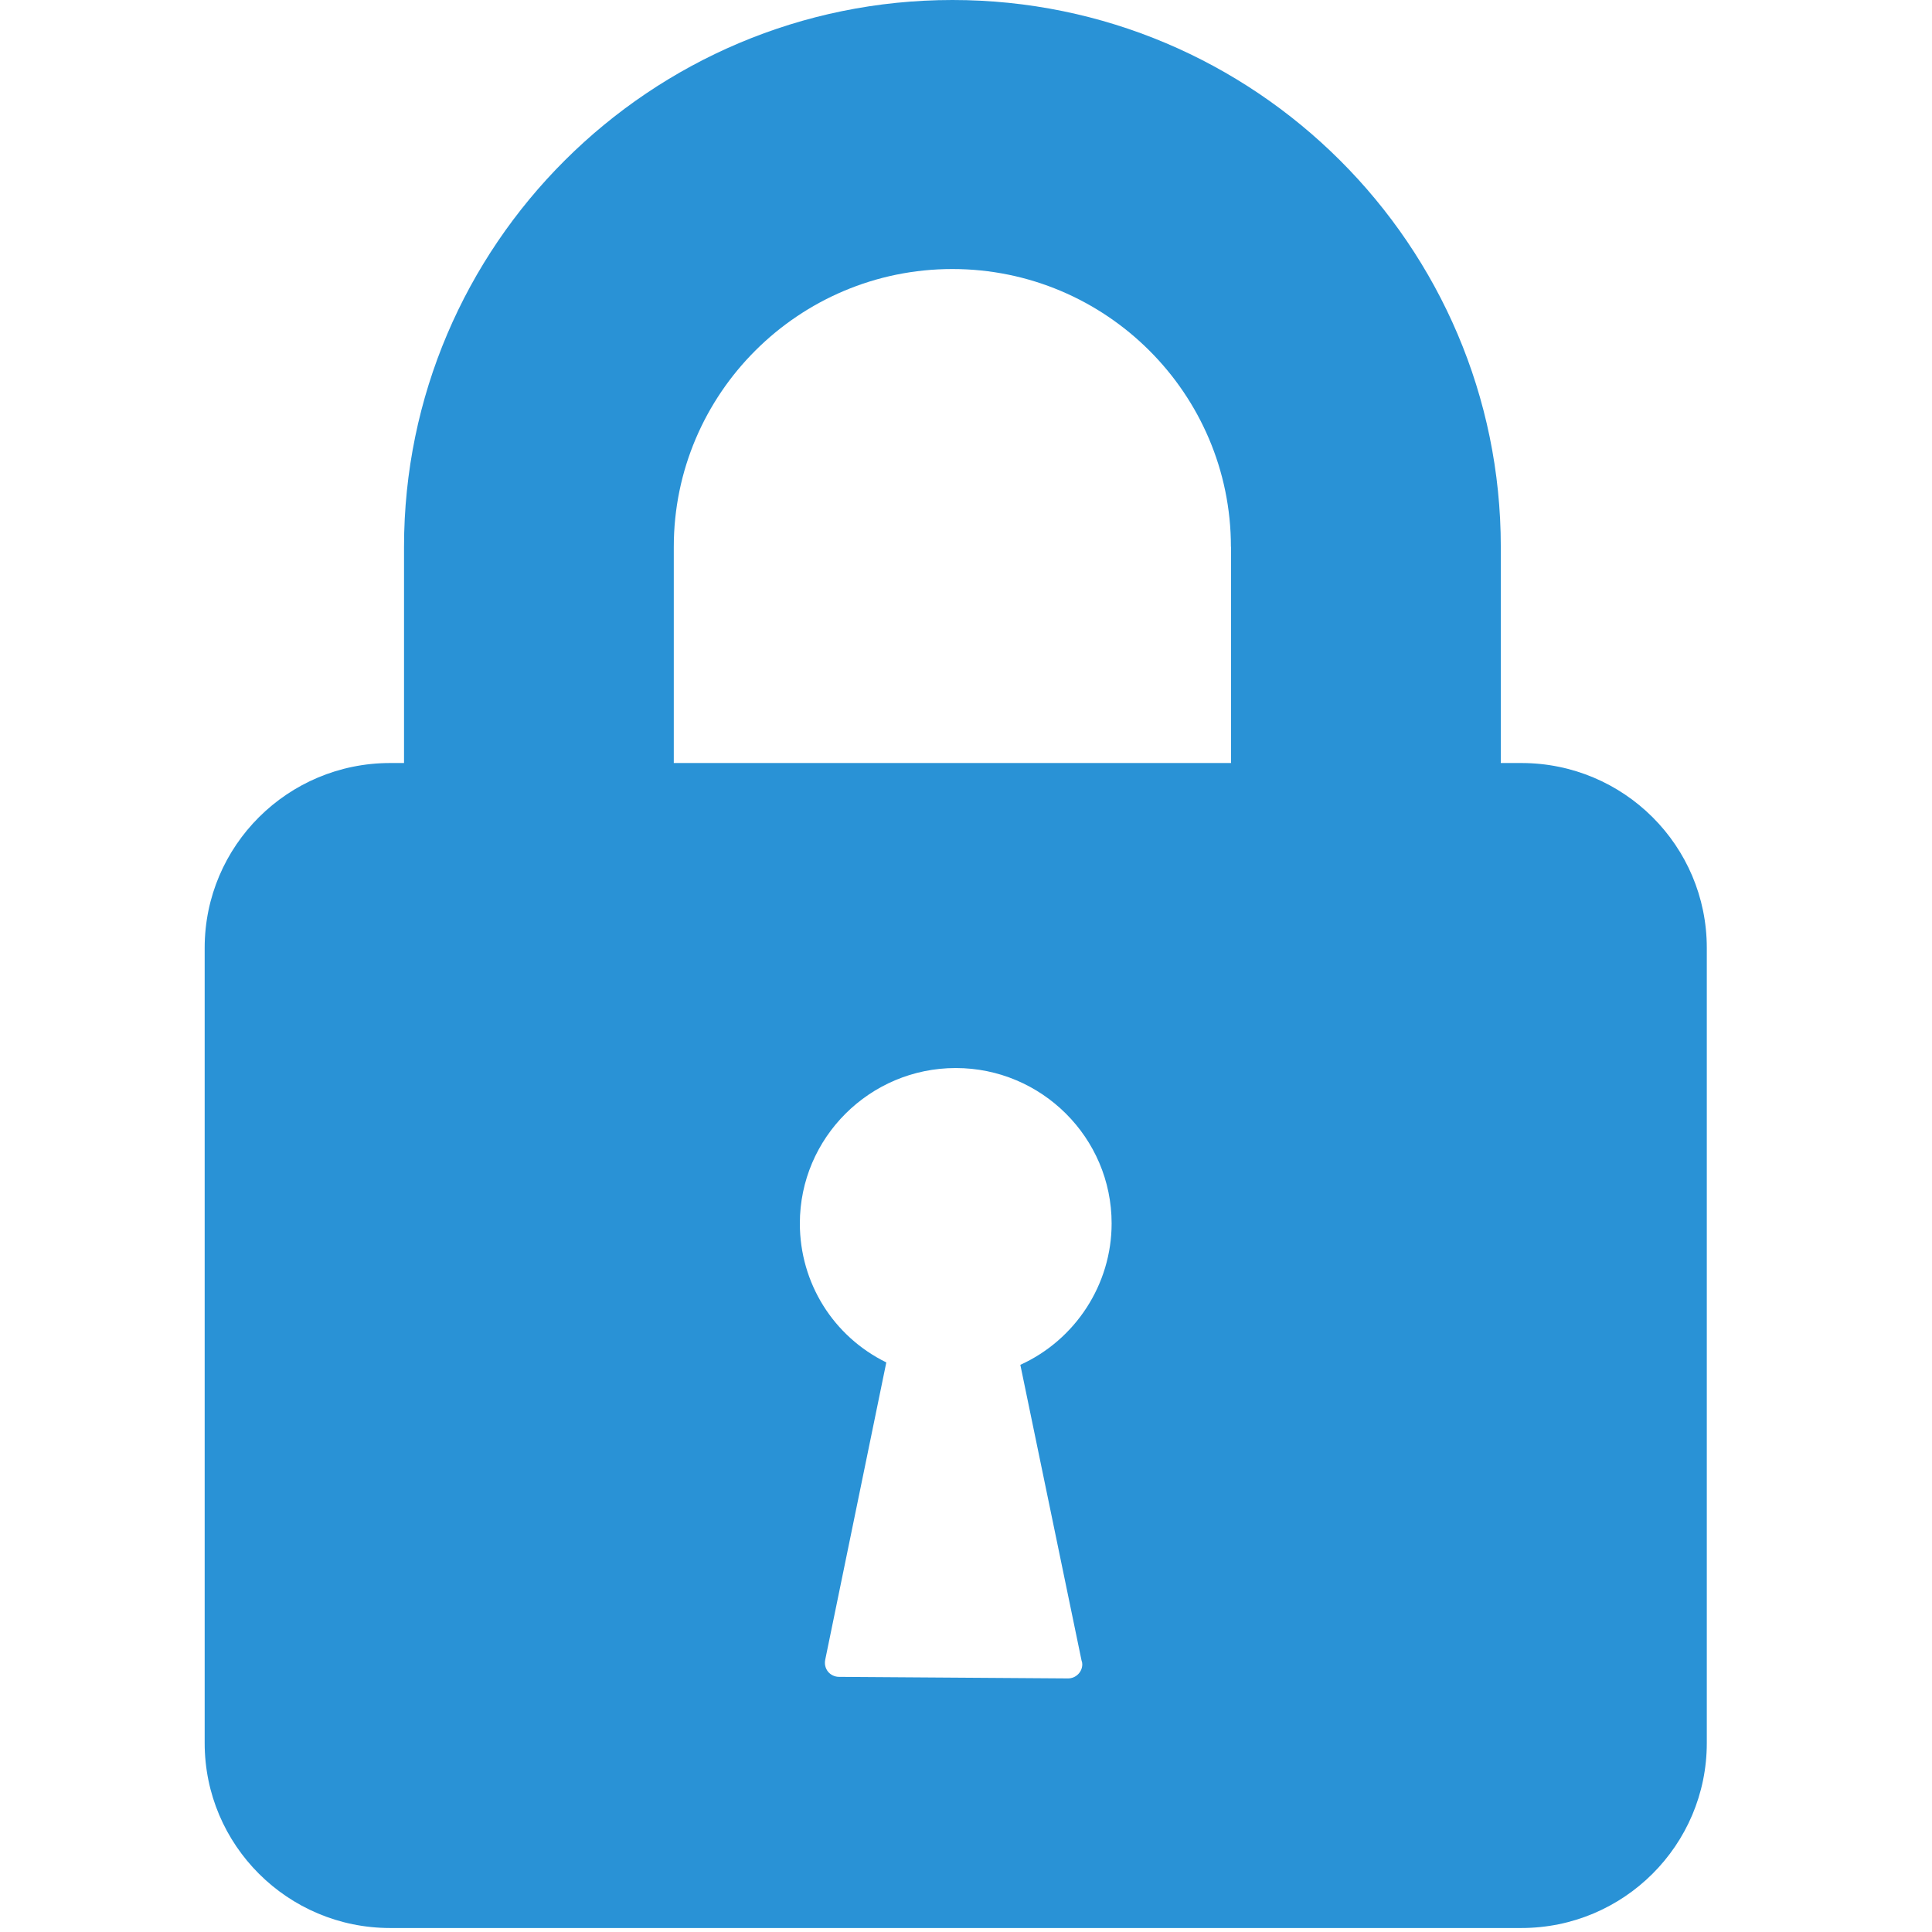 <?xml version="1.0" encoding="utf-8"?>
<!-- Generator: Adobe Illustrator 16.0.0, SVG Export Plug-In . SVG Version: 6.00 Build 0)  -->
<!DOCTYPE svg PUBLIC "-//W3C//DTD SVG 1.1//EN" "http://www.w3.org/Graphics/SVG/1.1/DTD/svg11.dtd">
<svg version="1.1" id="Layer_1" xmlns="http://www.w3.org/2000/svg" xmlns:xlink="http://www.w3.org/1999/xlink" x="0px" y="0px"
	 width="16px" height="16px" viewBox="0 0 16 16" enable-background="new 0 0 16 16" xml:space="preserve">
<path fill-rule="evenodd" clip-rule="evenodd" fill="none" d="M-351.396-357.597c0,0-0.586-2.635,2.095-2.903
	c0,0,2.537-0.103,2.095,2.903c0,0,0.533-0.091,0,0.764c0,0-0.203,0.254-0.322,0.153c0,0-0.026,1.207-0.645,1.681v0.306h0.483
	l0.161,0.305c0,0,1.23,1.02,2.417,0.917c0,0,1.485,0.112,1.451,2.292l0.161,1.681h-5.157c0,0,1.817-1.953,0.967-4.736
	c0,0,0.091-0.363-0.322-0.305c0,0-0.446,0.449-0.967,0.611v0.153c0,0,0.484,0.286,0.645,0.917c0,0-0.466-0.527-0.645-0.305
	c0,0,0.691,2.337,0.161,3.667h-0.806c0,0-0.374-1.342,0.161-3.667c0,0-0.028-0.246-0.483,0.305c0,0-0.049-0.565,0.645-0.917v-0.153
	c0,0-0.856-0.291-0.967-0.611c0,0-0.247-0.145-0.322,0.305l-0.161,0.153c0,0-0.247,2.237,0.967,4.583h-4.673
	c0.044-1.235-0.232-2.504,0.322-3.208c0,0,0.499-0.793,1.289-0.611c0,0,0.626-0.062,0.967-0.306l1.128-0.764
	c-0.098-0.074-0.001-0.317,0.481-0.304c0.002-0.001,0.002-0.307,0.002-0.307s-0.653-0.214-0.806-1.528c0,0-0.346,0.222-0.483-0.611
	C-351.59-357.335-351.733-357.698-351.396-357.597z"/>
<path fill-rule="evenodd" clip-rule="evenodd" fill="#2992D6" d="M12.599,15.967H3.231c-0.848,0-1.536-0.686-1.536-1.532V7.85
	c0-0.846,0.688-1.531,1.536-1.531h0.115v-1.79C3.346,2.032,5.383,0,7.888,0c2.504,0,4.541,2.032,4.541,4.529v1.79h0.17
	c0.849,0,1.536,0.685,1.536,1.531v6.585C14.135,15.281,13.447,15.967,12.599,15.967z M6.834,13.746
	c-0.007,0.036,0.001,0.07,0.024,0.099c0.022,0.026,0.055,0.042,0.091,0.042l1.895,0.013c0,0,0,0,0.001,0
	c0.064,0,0.118-0.052,0.118-0.117c0-0.011-0.002-0.021-0.006-0.031L8.45,11.303c0.456-0.207,0.756-0.666,0.756-1.171
	c0-0.71-0.58-1.287-1.291-1.287c-0.711,0-1.291,0.577-1.291,1.287c0,0.494,0.278,0.936,0.716,1.151L6.834,13.746z M10.194,4.529
	c0-1.269-1.034-2.301-2.307-2.301S5.58,3.26,5.58,4.529v1.79h4.615V4.529z"/>
</svg>
